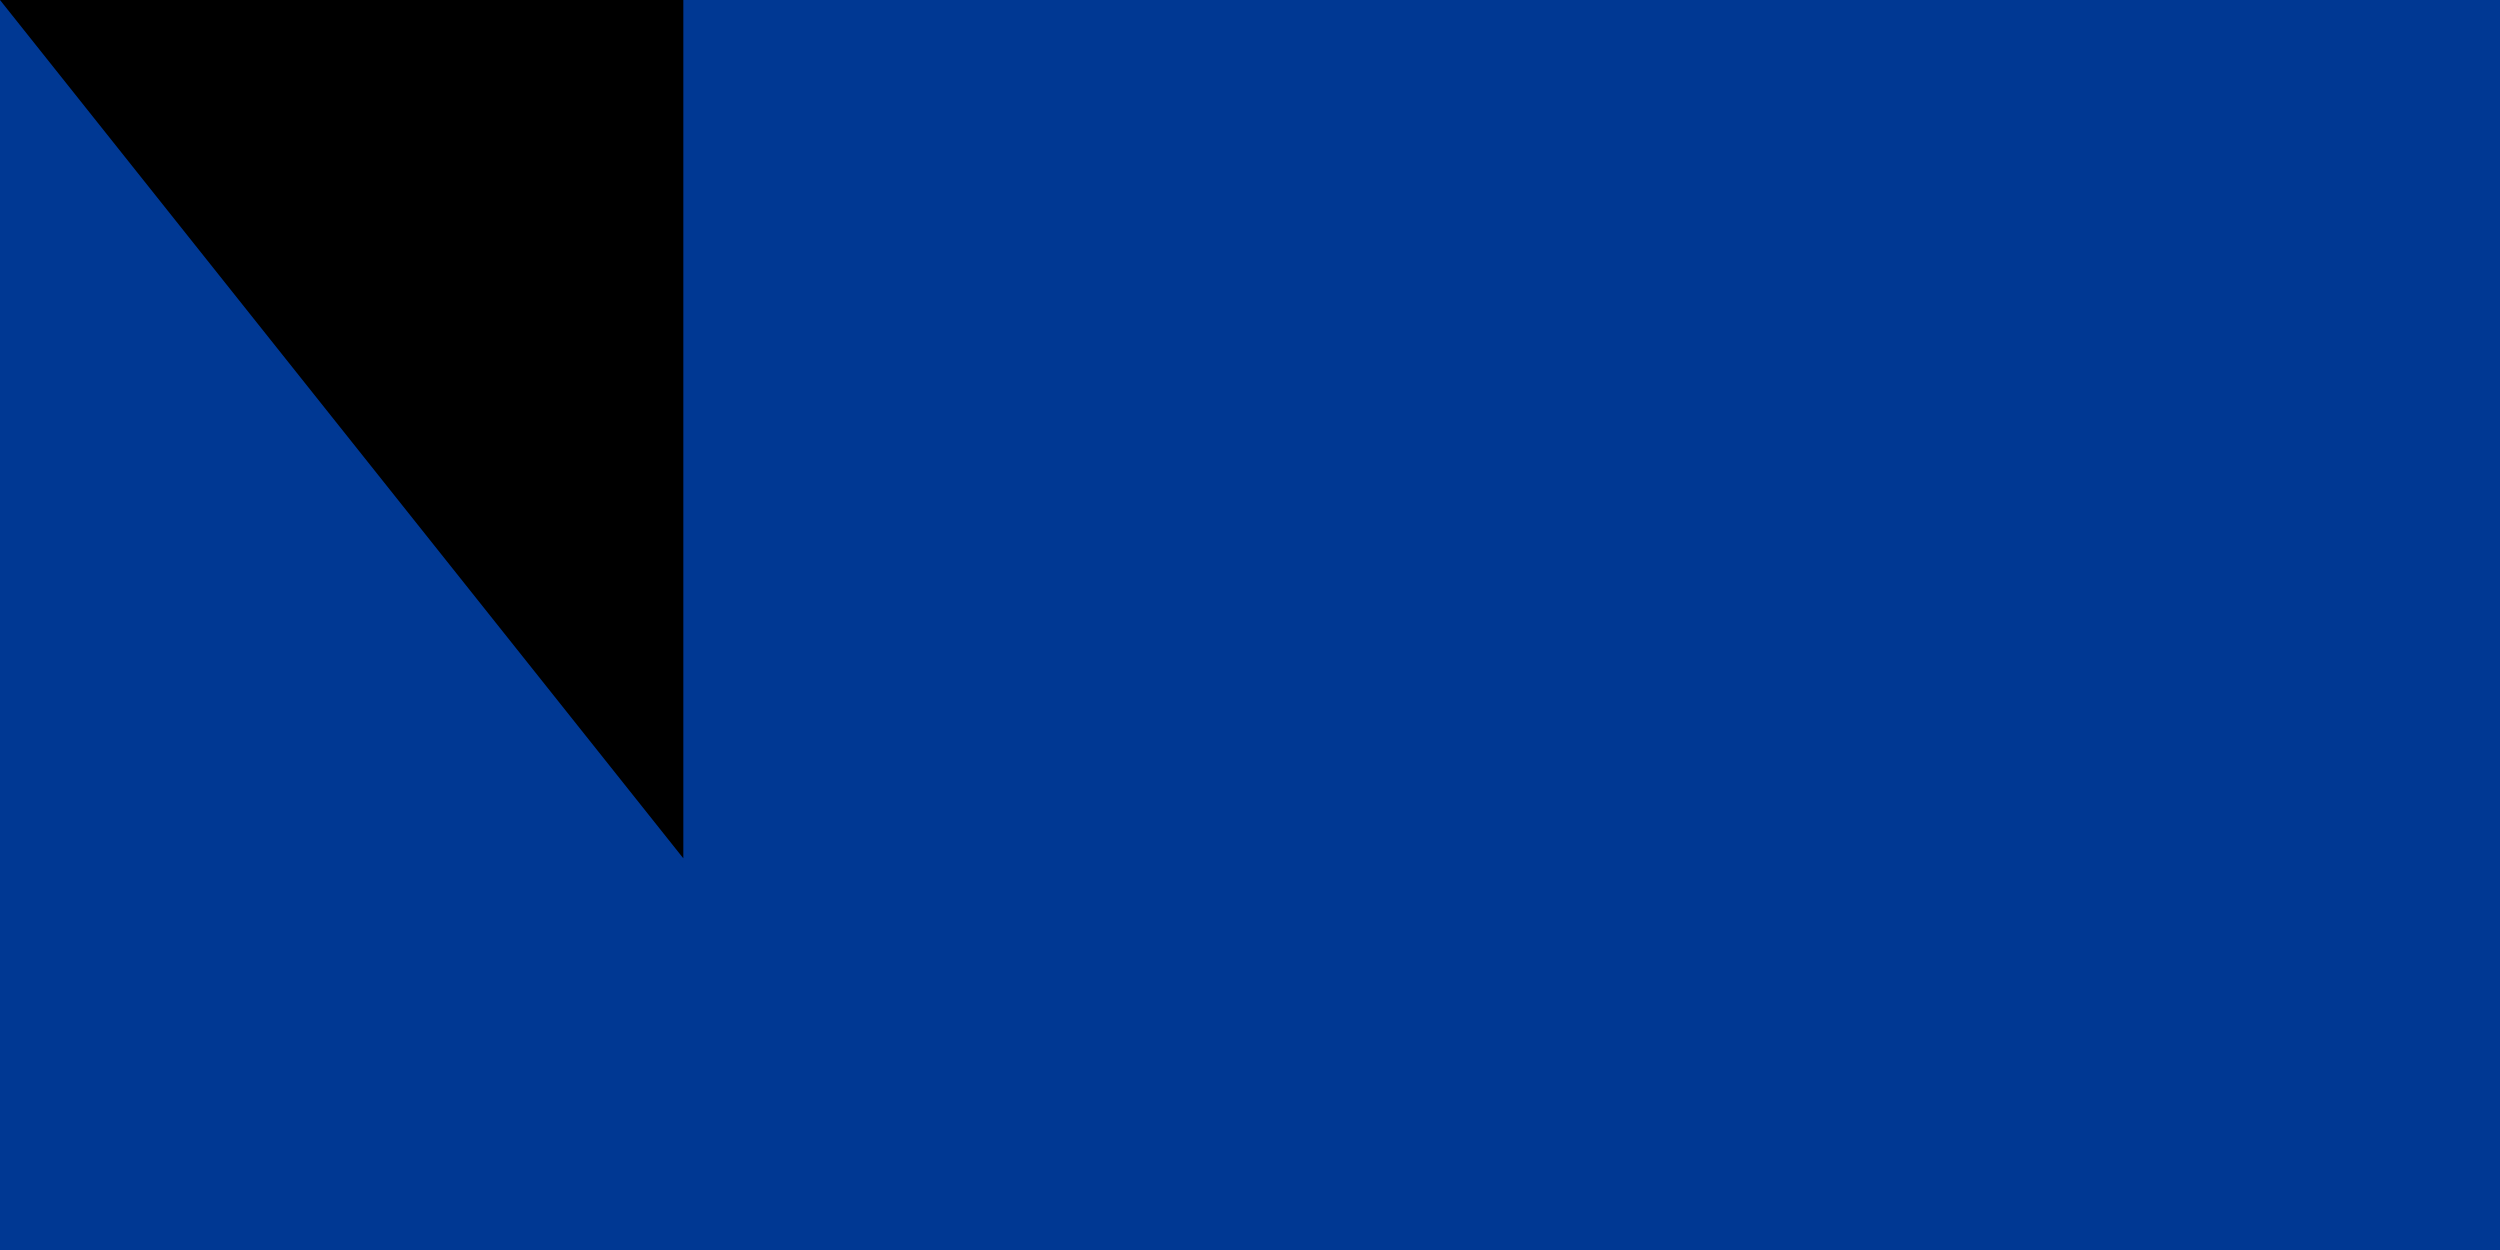 <svg xmlns="http://www.w3.org/2000/svg" xmlns:xlink="http://www.w3.org/1999/xlink" width="300" height="150"><path fill="#003893" d="M0 0h1020v600H0z"/><path fill="#fff" d="M0 300h1020v150H0z"/><path fill="#cf2027" d="M0 350h1020v50H0z"/><g fill="#f7d116" transform="matrix(2 0 0 2 383 375)"><g id="d"><g id="c" transform="translate(0 -75)"><g id="b"><path id="a" d="M0-15V0h8" transform="rotate(18 0 -15)"/><use xlink:href="#a" width="100%" height="100%" transform="scale(-1 1)"/></g><use xlink:href="#b" width="100%" height="100%" transform="rotate(72)"/><use xlink:href="#b" width="100%" height="100%" transform="rotate(144)"/><use xlink:href="#b" width="100%" height="100%" transform="rotate(-144)"/><use xlink:href="#b" width="100%" height="100%" transform="rotate(-72)"/></g><use xlink:href="#c" width="100%" height="100%" y="150"/></g><use xlink:href="#d" width="100%" height="100%" transform="rotate(72)"/><use xlink:href="#d" width="100%" height="100%" transform="rotate(144)"/><use xlink:href="#d" width="100%" height="100%" transform="rotate(-144)"/><use xlink:href="#d" width="100%" height="100%" transform="rotate(-72)"/></g><path id="path-b7394" d="m m0 82 m0 103 m0 65 m0 65 m0 65 m0 65 m0 65 m0 65 m0 65 m0 65 m0 65 m0 65 m0 65 m0 65 m0 65 m0 65 m0 65 m0 65 m0 65 m0 65 m0 81 m0 111 m0 86 m0 115 m0 85 m0 118 m0 113 m0 79 m0 90 m0 102 m0 115 m0 54 m0 74 m0 82 m0 113 m0 121 m0 68 m0 114 m0 53 m0 90 m0 101 m0 71 m0 109 m0 120 m0 111 m0 53 m0 99 m0 110 m0 109 m0 82 m0 101 m0 104 m0 84 m0 66 m0 54 m0 97 m0 54 m0 53 m0 116 m0 80 m0 66 m0 88 m0 57 m0 50 m0 80 m0 54 m0 105 m0 56 m0 81 m0 80 m0 74 m0 70 m0 71 m0 73 m0 74 m0 55 m0 99 m0 66 m0 99 m0 87 m0 110 m0 87 m0 97 m0 49 m0 119 m0 119 m0 61 m0 61"/>
</svg>